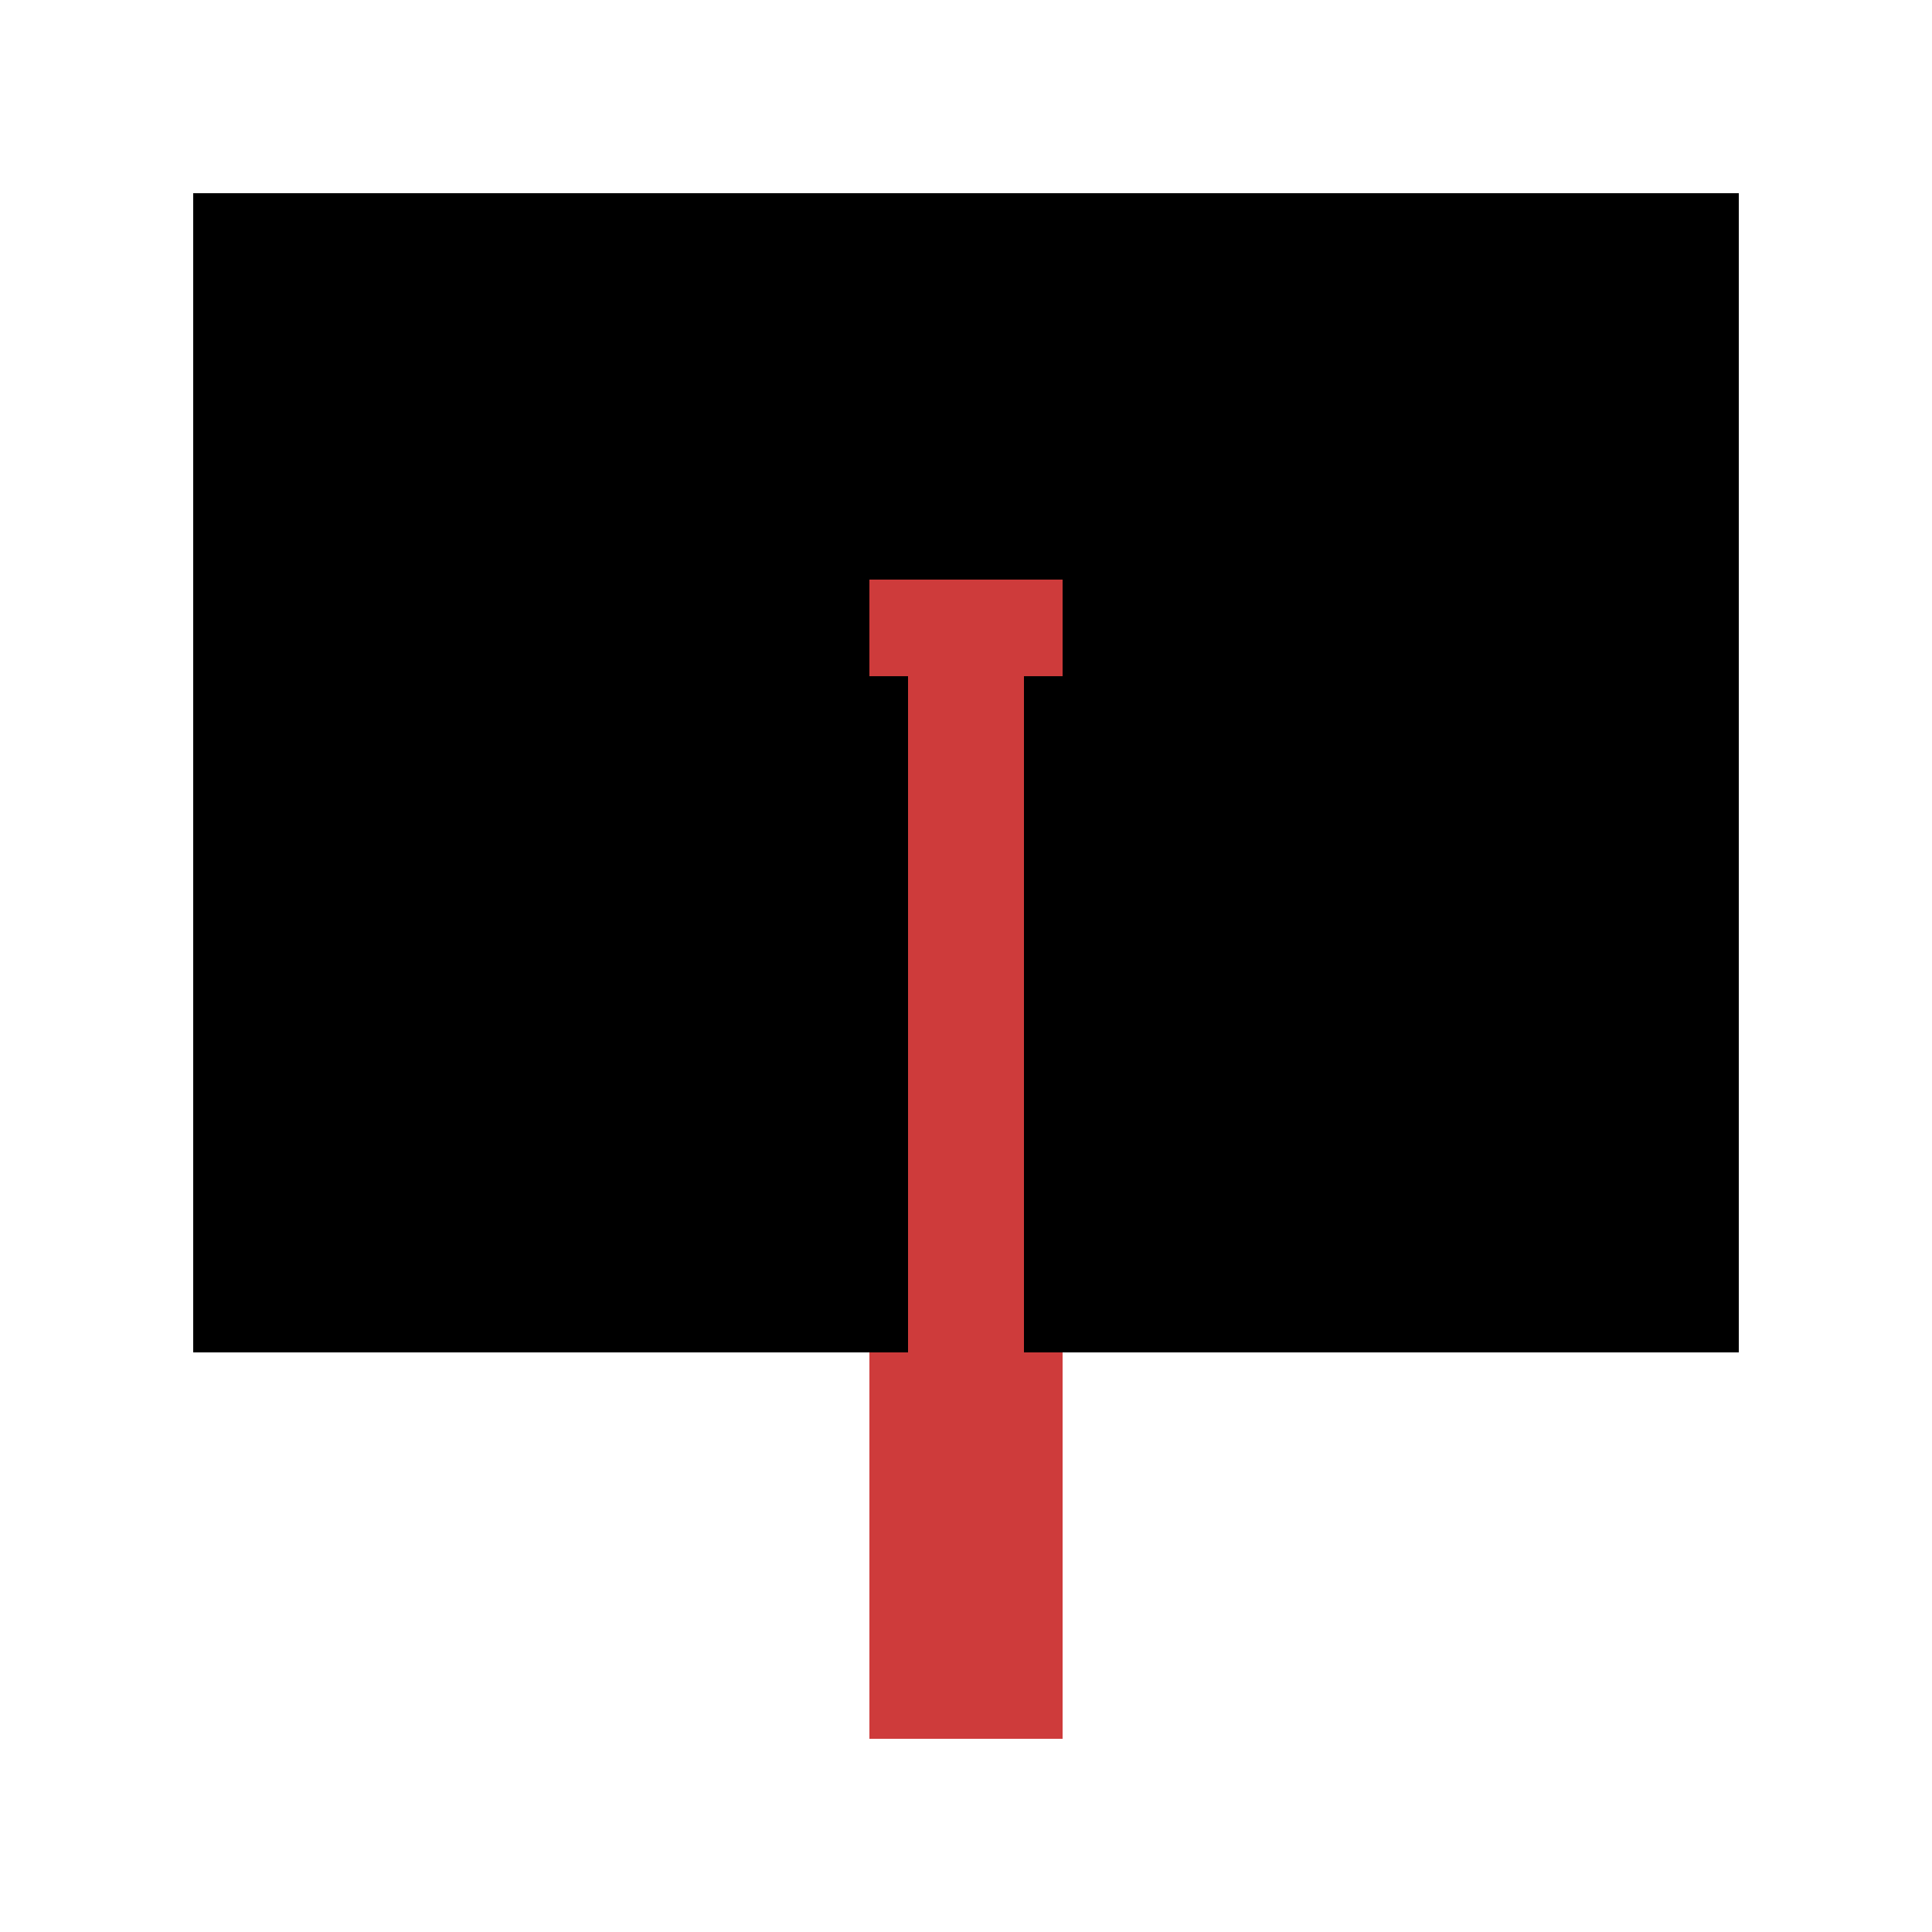   <svg xmlns="http://www.w3.org/2000/svg" viewBox="0 0 100 100" width="100" height="100">
  <rect x="10" y="10" width="80" height="60" fill="black" />

  <rect x="45" y="70" width="10" height="20" fill="#ce3b3b" />
  <rect x="47" y="30" width="6" height="40" fill="#ce3b3b" />
  <rect x="45" y="30" width="10" height="5" fill="#ce3b3b" />
</svg>